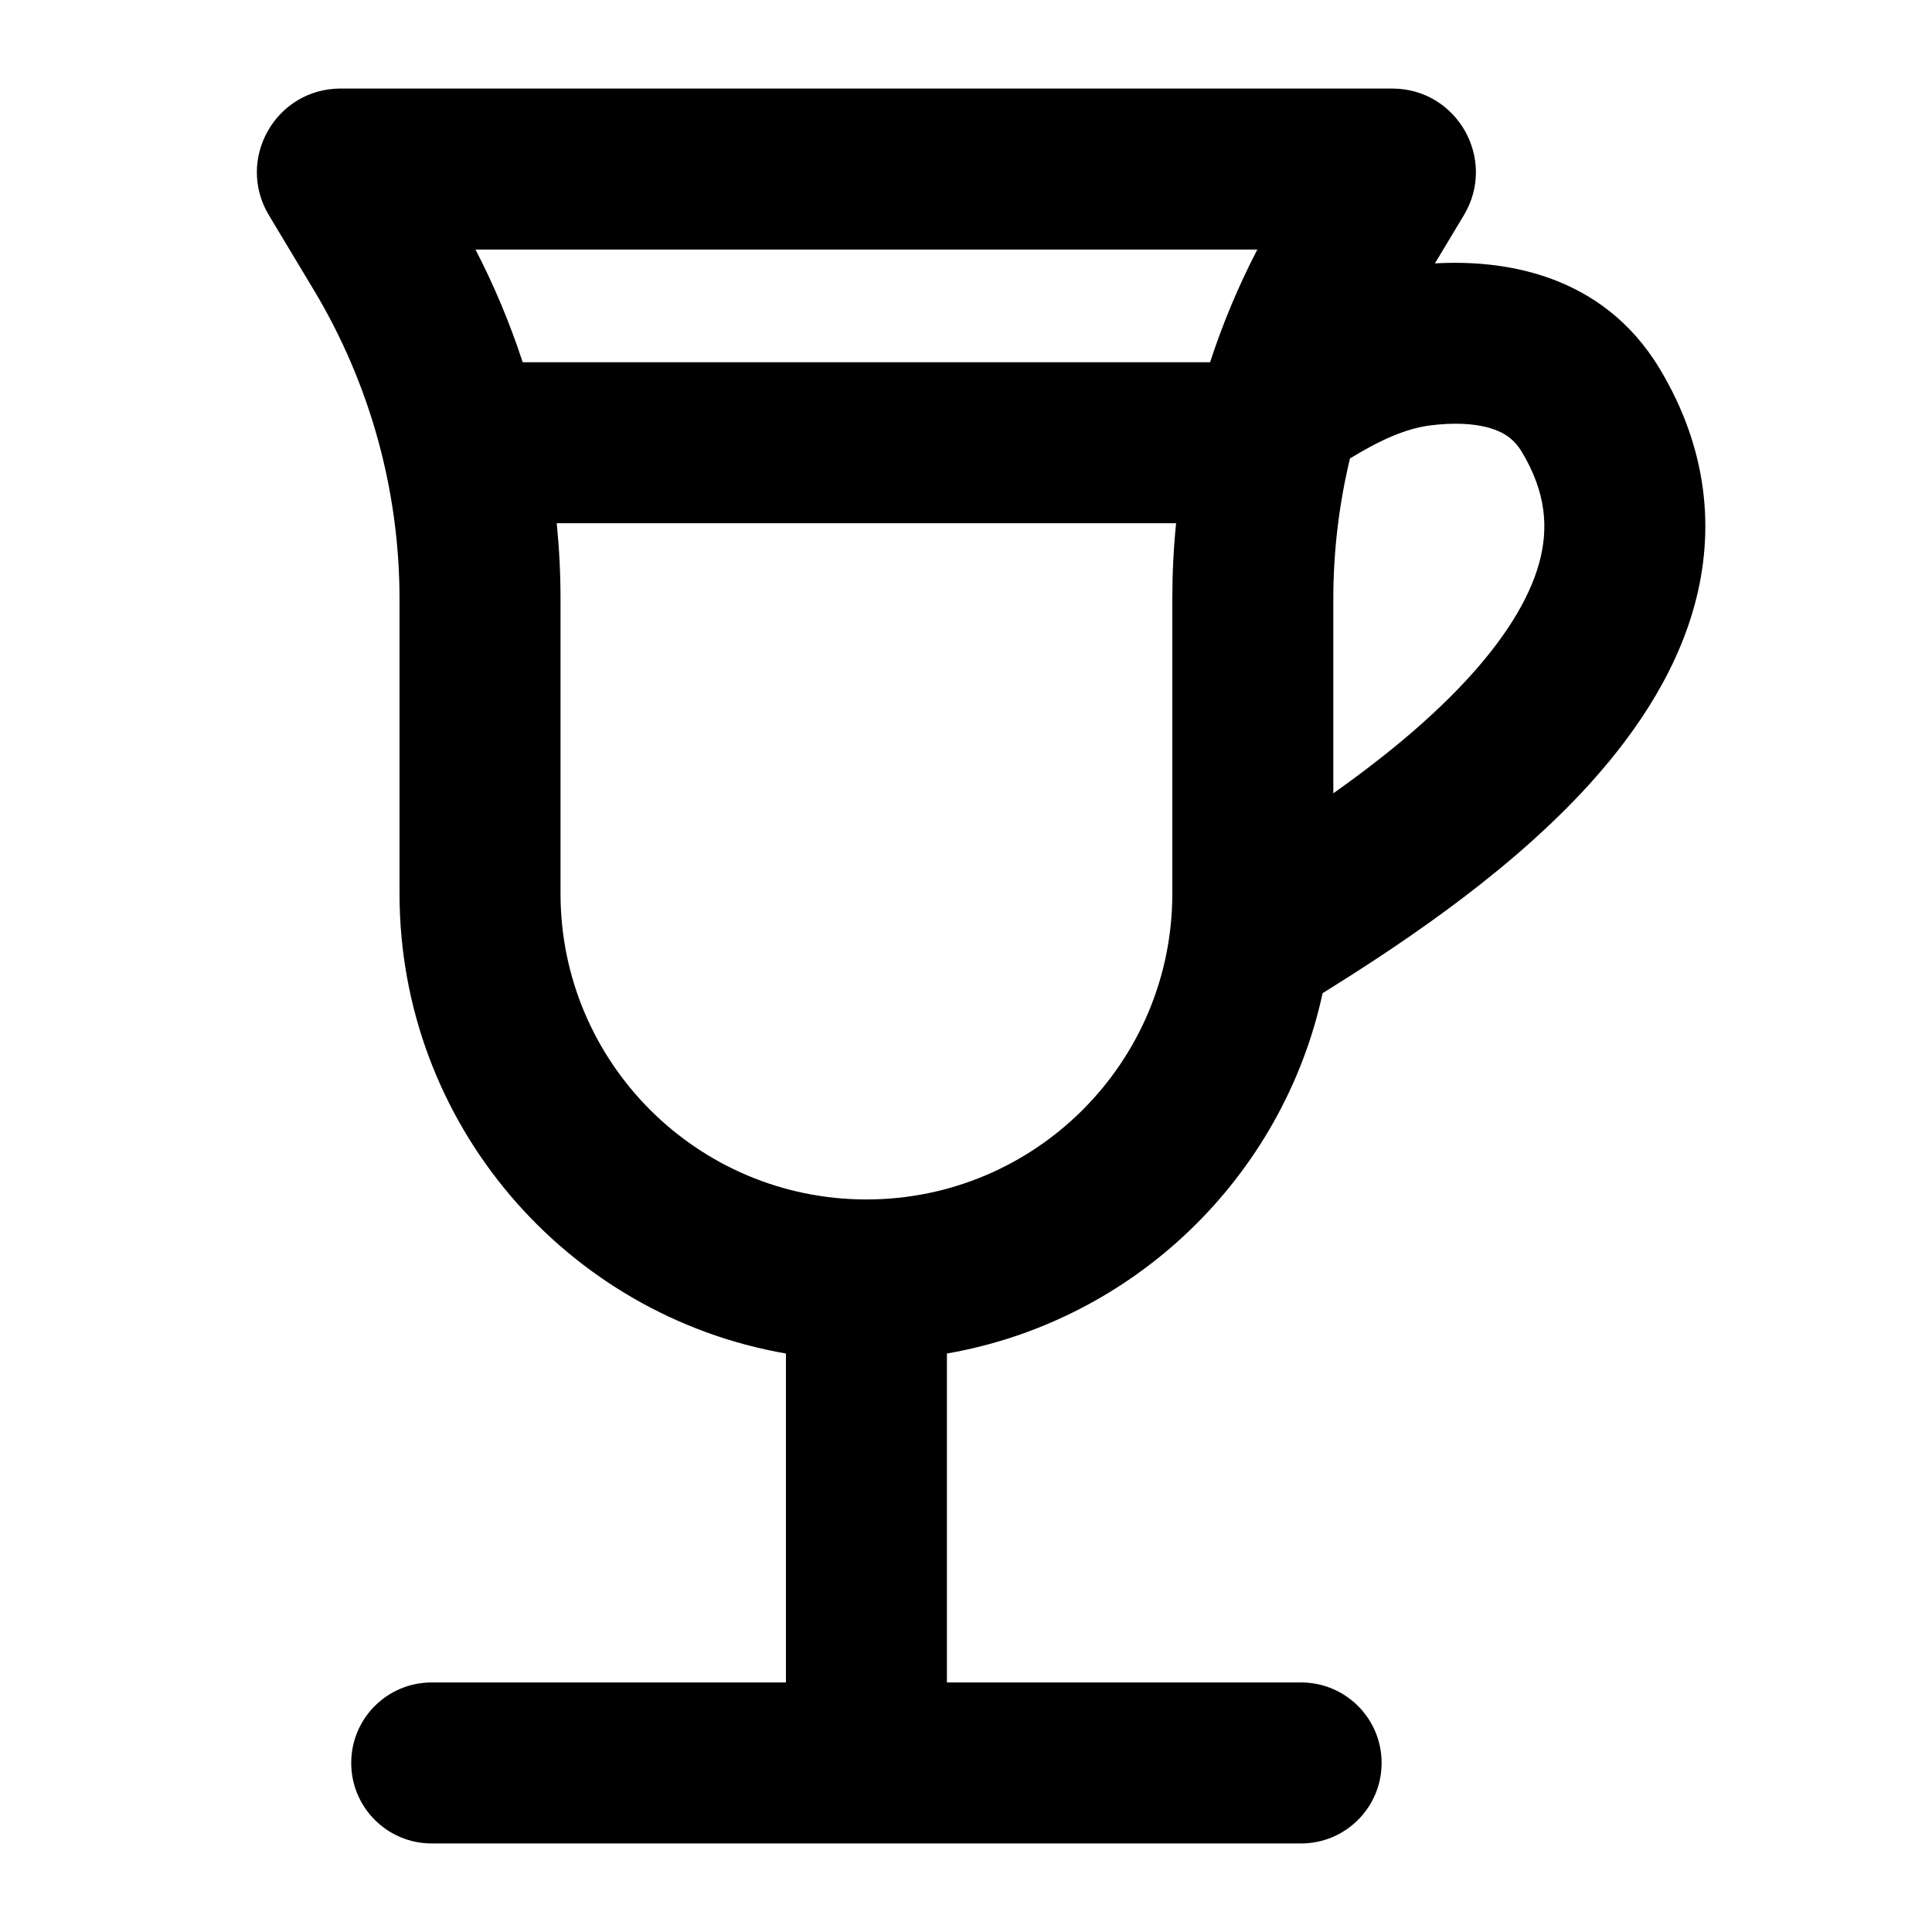 <svg width="24" height="24" viewBox="0 0 24 24" fill="none" xmlns="http://www.w3.org/2000/svg">
<path fill-rule="evenodd" clip-rule="evenodd" d="M3.34 2.673C2.925 1.98 3.424 1.1 4.231 1.1H17.294C18.102 1.1 18.6 1.98 18.185 2.673L17.825 3.272C18.645 3.225 19.897 3.38 20.62 4.585C21.214 5.576 21.307 6.585 21.048 7.526C20.8 8.426 20.247 9.206 19.649 9.845C18.618 10.945 17.258 11.821 16.43 12.338C15.933 14.626 14.085 16.41 11.763 16.814V20.9H16.163C16.715 20.9 17.163 21.347 17.163 21.9C17.163 22.452 16.715 22.9 16.163 22.9H5.363C4.81 22.9 4.363 22.452 4.363 21.9C4.363 21.347 4.81 20.9 5.363 20.9H9.763V16.814C7.036 16.34 4.963 13.962 4.963 11.1V7.442C4.963 6.091 4.595 4.764 3.9 3.605L3.34 2.673ZM6.963 11.1C6.963 13.198 8.664 14.9 10.763 14.9C12.861 14.9 14.563 13.198 14.563 11.1V7.442C14.563 7.127 14.578 6.812 14.61 6.5H6.916C6.947 6.812 6.963 7.127 6.963 7.442V11.1ZM16.563 9.855V7.442C16.563 6.851 16.633 6.265 16.77 5.695C17.153 5.461 17.468 5.322 17.771 5.284C18.043 5.25 18.3 5.257 18.503 5.316C18.682 5.368 18.809 5.454 18.905 5.614C19.211 6.124 19.237 6.568 19.12 6.995C18.991 7.461 18.672 7.962 18.19 8.477C17.707 8.993 17.125 9.457 16.563 9.855ZM5.907 3.1C6.14 3.551 6.336 4.019 6.493 4.5H15.032C15.189 4.019 15.385 3.551 15.619 3.1H5.907Z" fill="black"/>
</svg>
